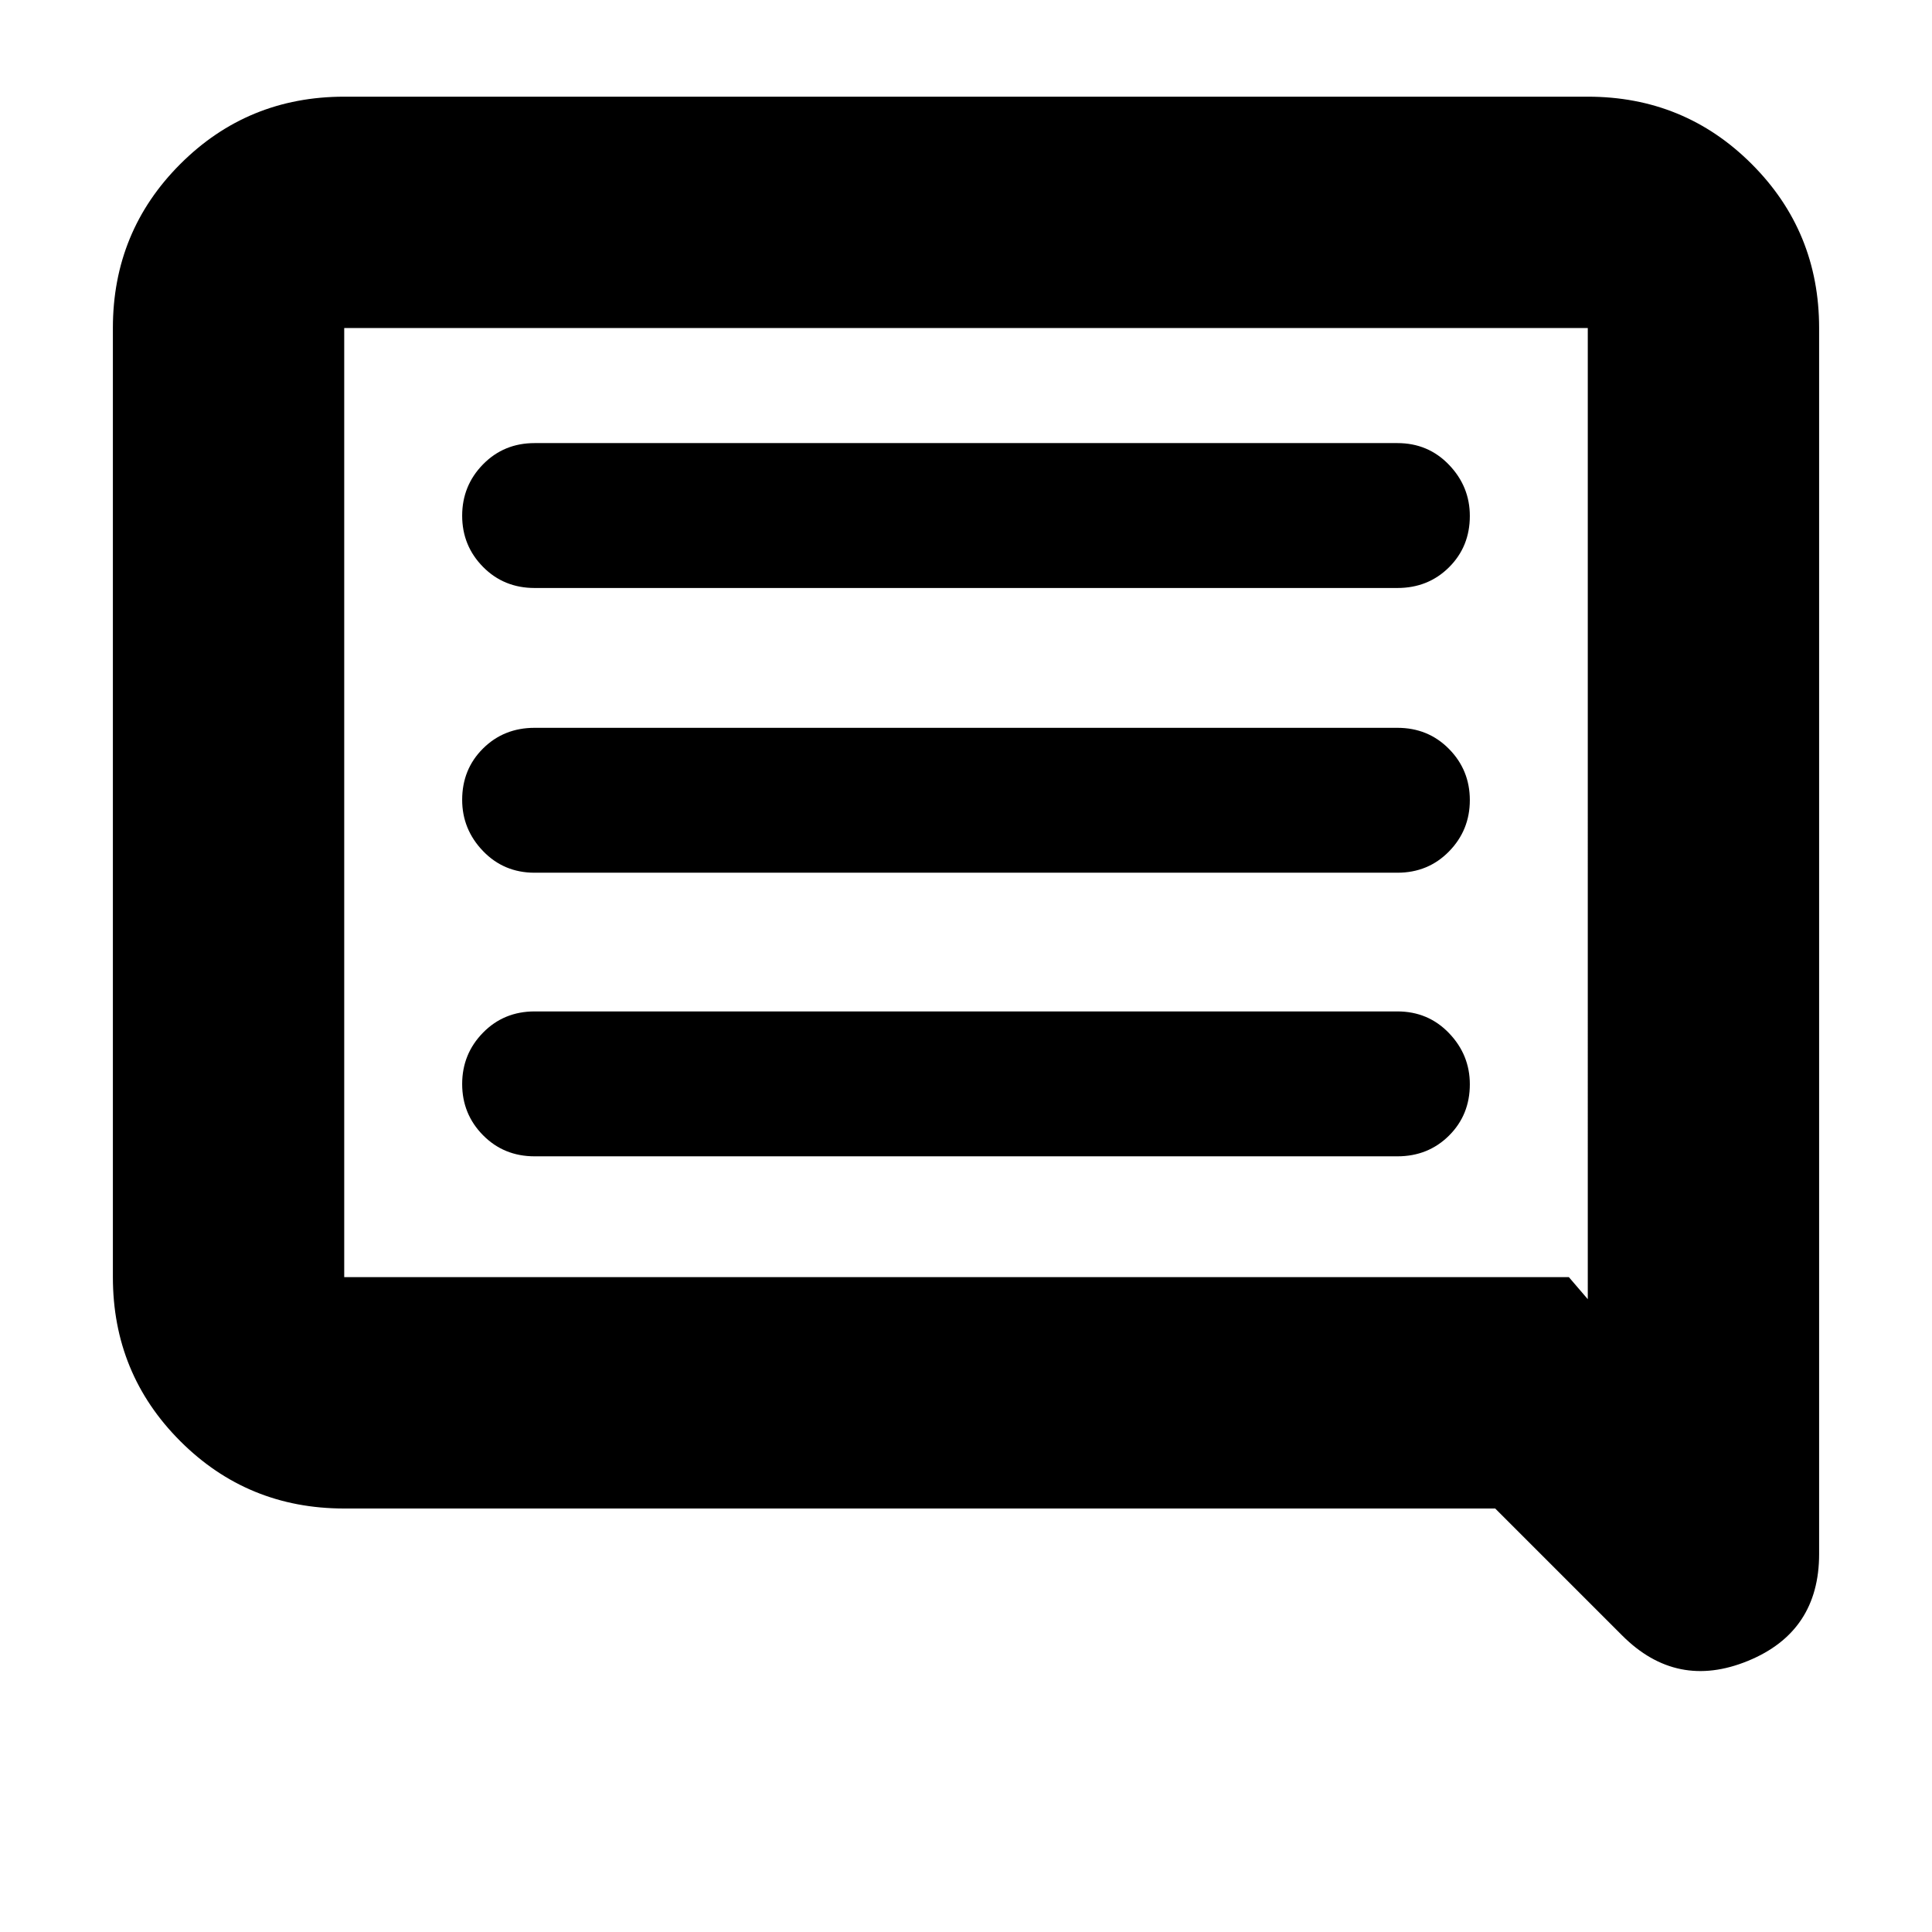 <svg xmlns="http://www.w3.org/2000/svg" height="20" viewBox="0 -960 960 960" width="20"><path d="M265.65-385.43h428.7q15.3 0 25.65-10.29 10.35-10.29 10.35-25.5 0-14.65-10.35-25.43t-25.65-10.78h-428.7q-15.3 0-25.65 10.57-10.35 10.57-10.35 25.5T240-395.93q10.35 10.5 25.65 10.5Zm0-140.92h428.7q15.3 0 25.65-10.57 10.35-10.57 10.35-25.5T720-587.85q-10.35-10.5-25.65-10.5h-428.7q-15.3 0-25.65 10.29-10.35 10.29-10.35 25.5 0 14.65 10.35 25.43t25.65 10.78Zm0-141.48h428.7q15.3 0 25.65-10.28 10.35-10.29 10.35-25.51 0-14.64-10.35-25.42-10.35-10.79-25.65-10.79h-428.7q-15.3 0-25.65 10.58-10.35 10.57-10.35 25.5 0 14.92 10.35 25.42 10.35 10.5 25.65 10.5Zm-94.61 457.4q-48 0-81.47-33.48-33.48-33.48-33.48-81.48V-797q0-48 33.48-81.48 33.47-33.48 81.47-33.48h617.92q48 0 81.47 33.48Q903.91-845 903.91-797v609.17q0 38.63-35.37 53.12-35.37 14.49-62.44-12.58l-63.14-63.14H171.04Zm608.53-114.96 9.39 10.95V-797H171.04v471.61h608.53Zm-608.53 0V-797v471.61Z"/></svg>
